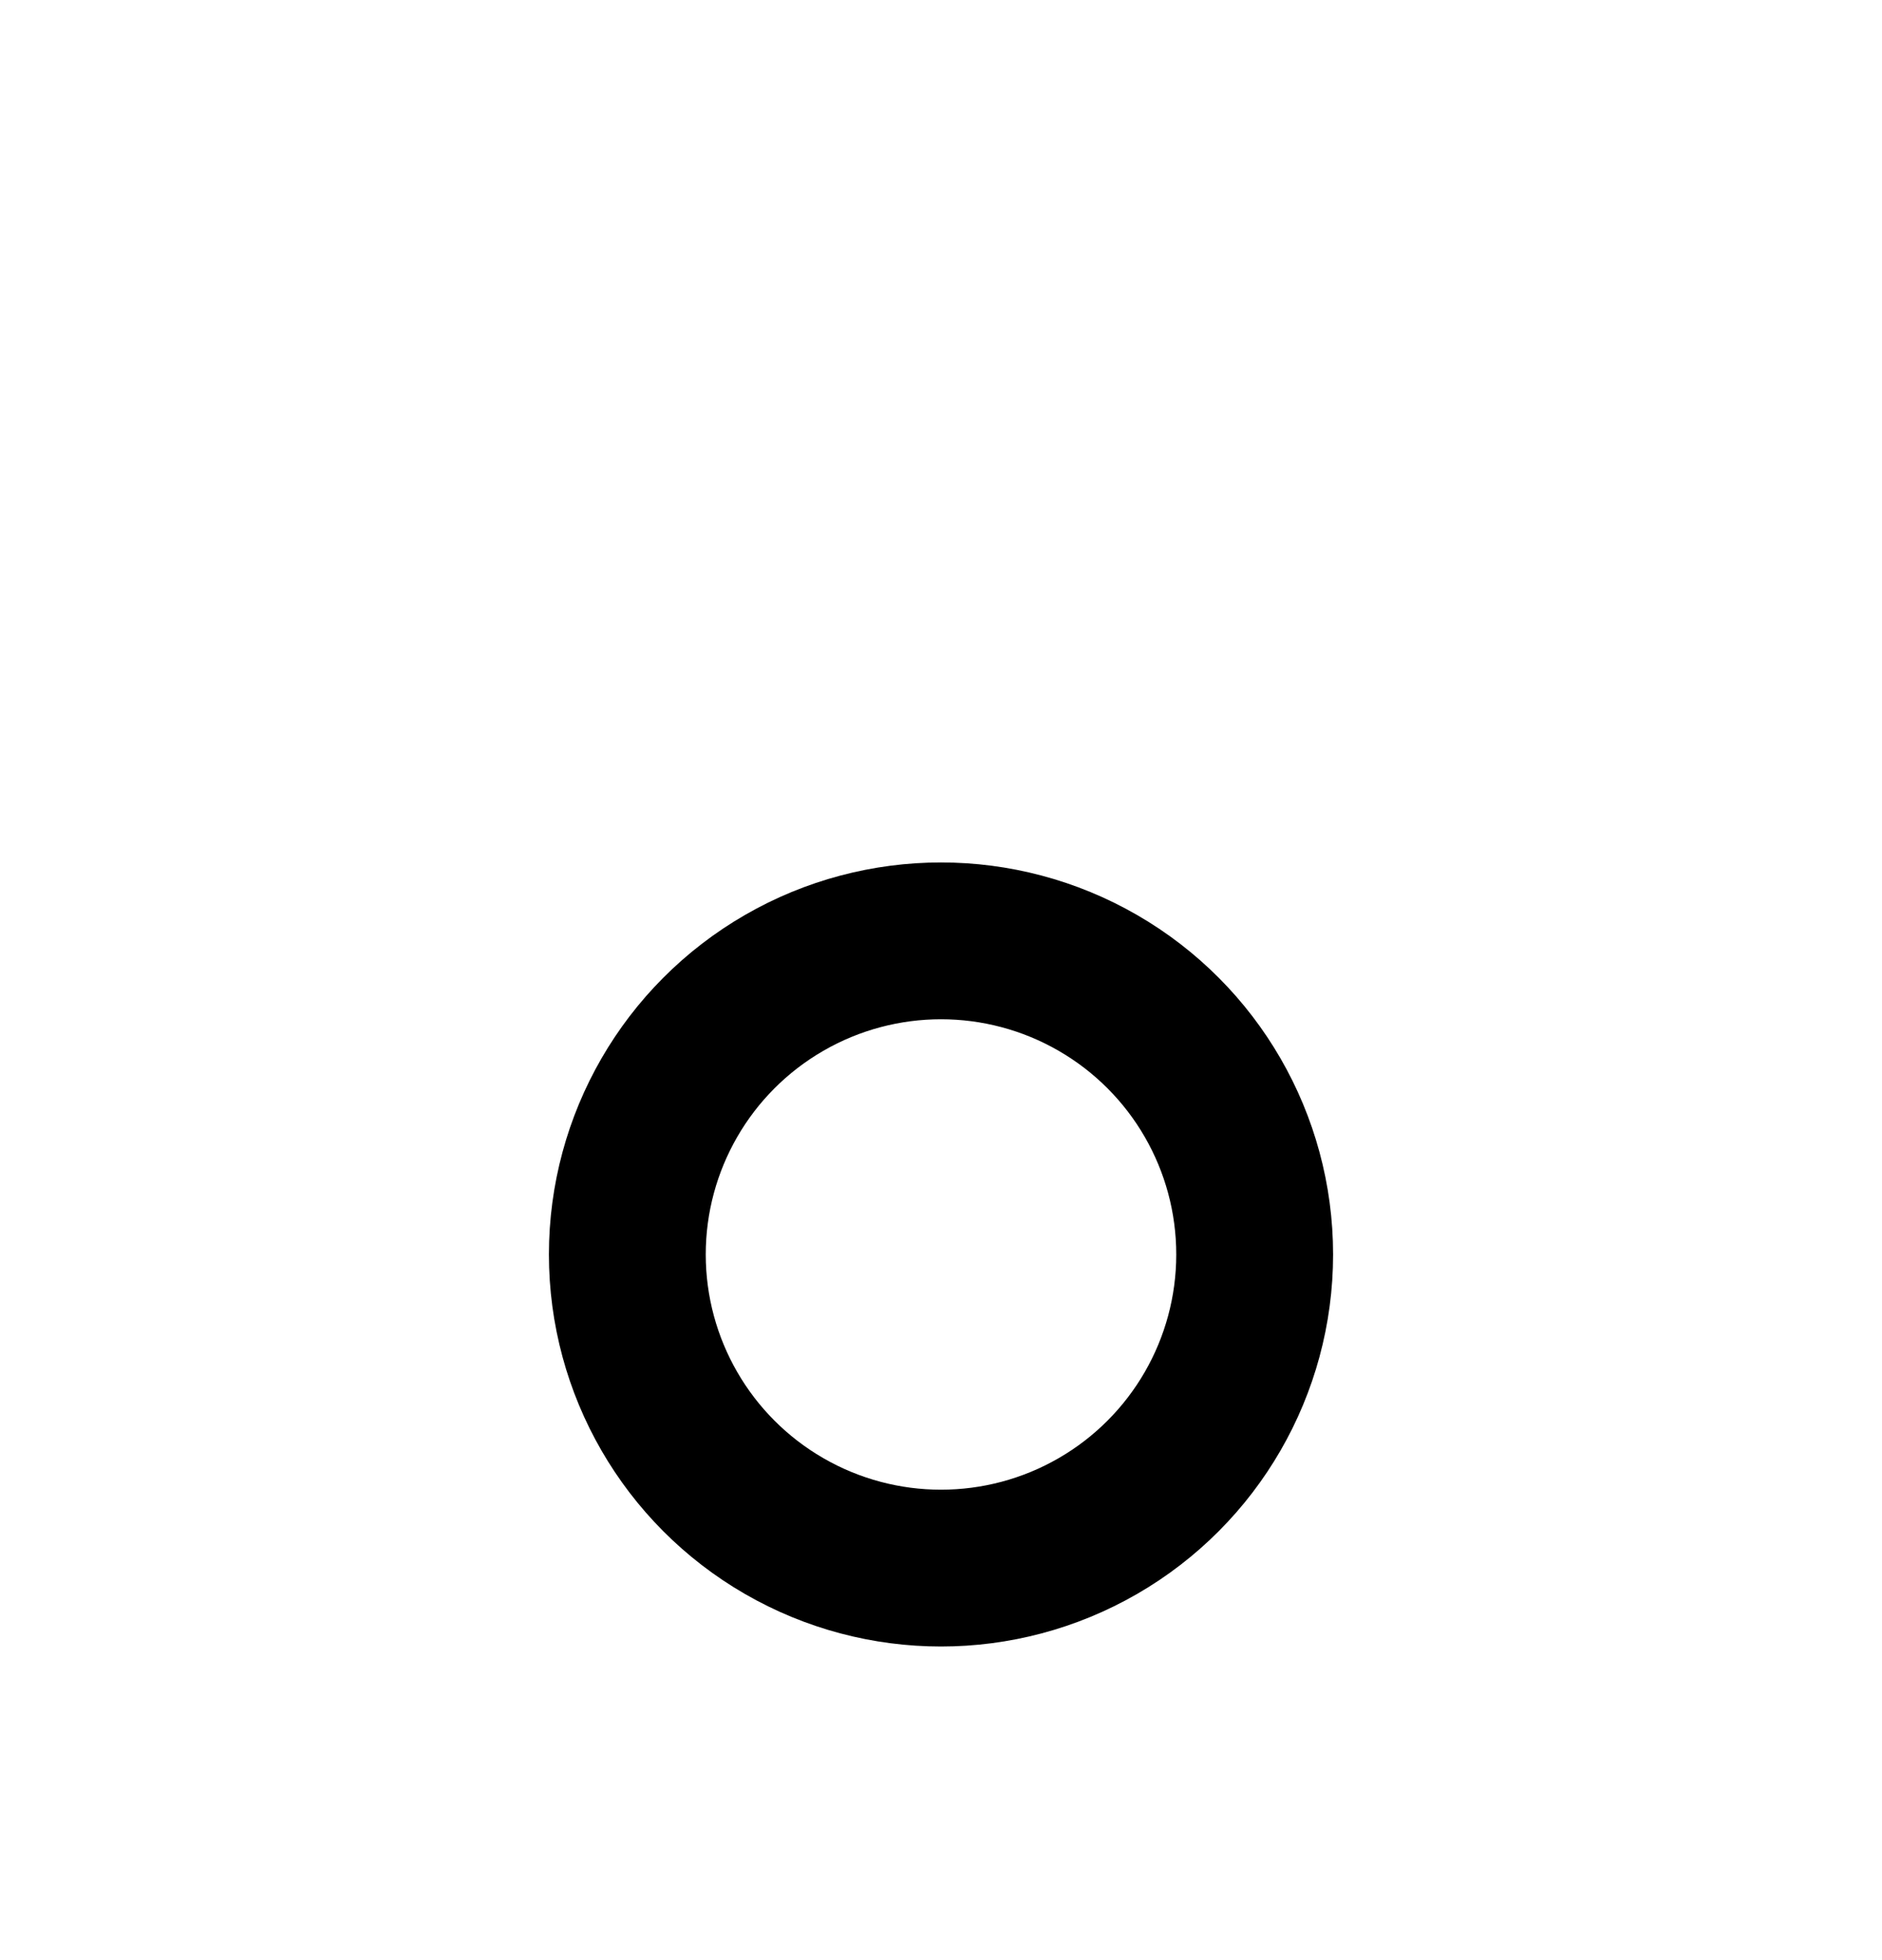 <svg xmlns="http://www.w3.org/2000/svg" width="24" height="25" fill="none" viewBox="0 0 24 25"><g filter="url(#filter0_d_771_36524)"><circle cx="12" cy="12" r="4" stroke="currentColor" stroke-width="2"/></g><defs><filter id="filter0_d_771_36524" width="32" height="32" x="-4" y="0" color-interpolation-filters="sRGB" filterUnits="userSpaceOnUse"><feFlood flood-opacity="0" result="BackgroundImageFix"/><feColorMatrix in="SourceAlpha" result="hardAlpha" type="matrix" values="0 0 0 0 0 0 0 0 0 0 0 0 0 0 0 0 0 0 127 0"/><feOffset dy="4"/><feGaussianBlur stdDeviation="2"/><feComposite in2="hardAlpha" operator="out"/><feColorMatrix type="matrix" values="0 0 0 0 0 0 0 0 0 0 0 0 0 0 0 0 0 0 0.25 0"/><feBlend in2="BackgroundImageFix" mode="normal" result="effect1_dropShadow_771_36524"/><feBlend in="SourceGraphic" in2="effect1_dropShadow_771_36524" mode="normal" result="shape"/></filter></defs></svg>